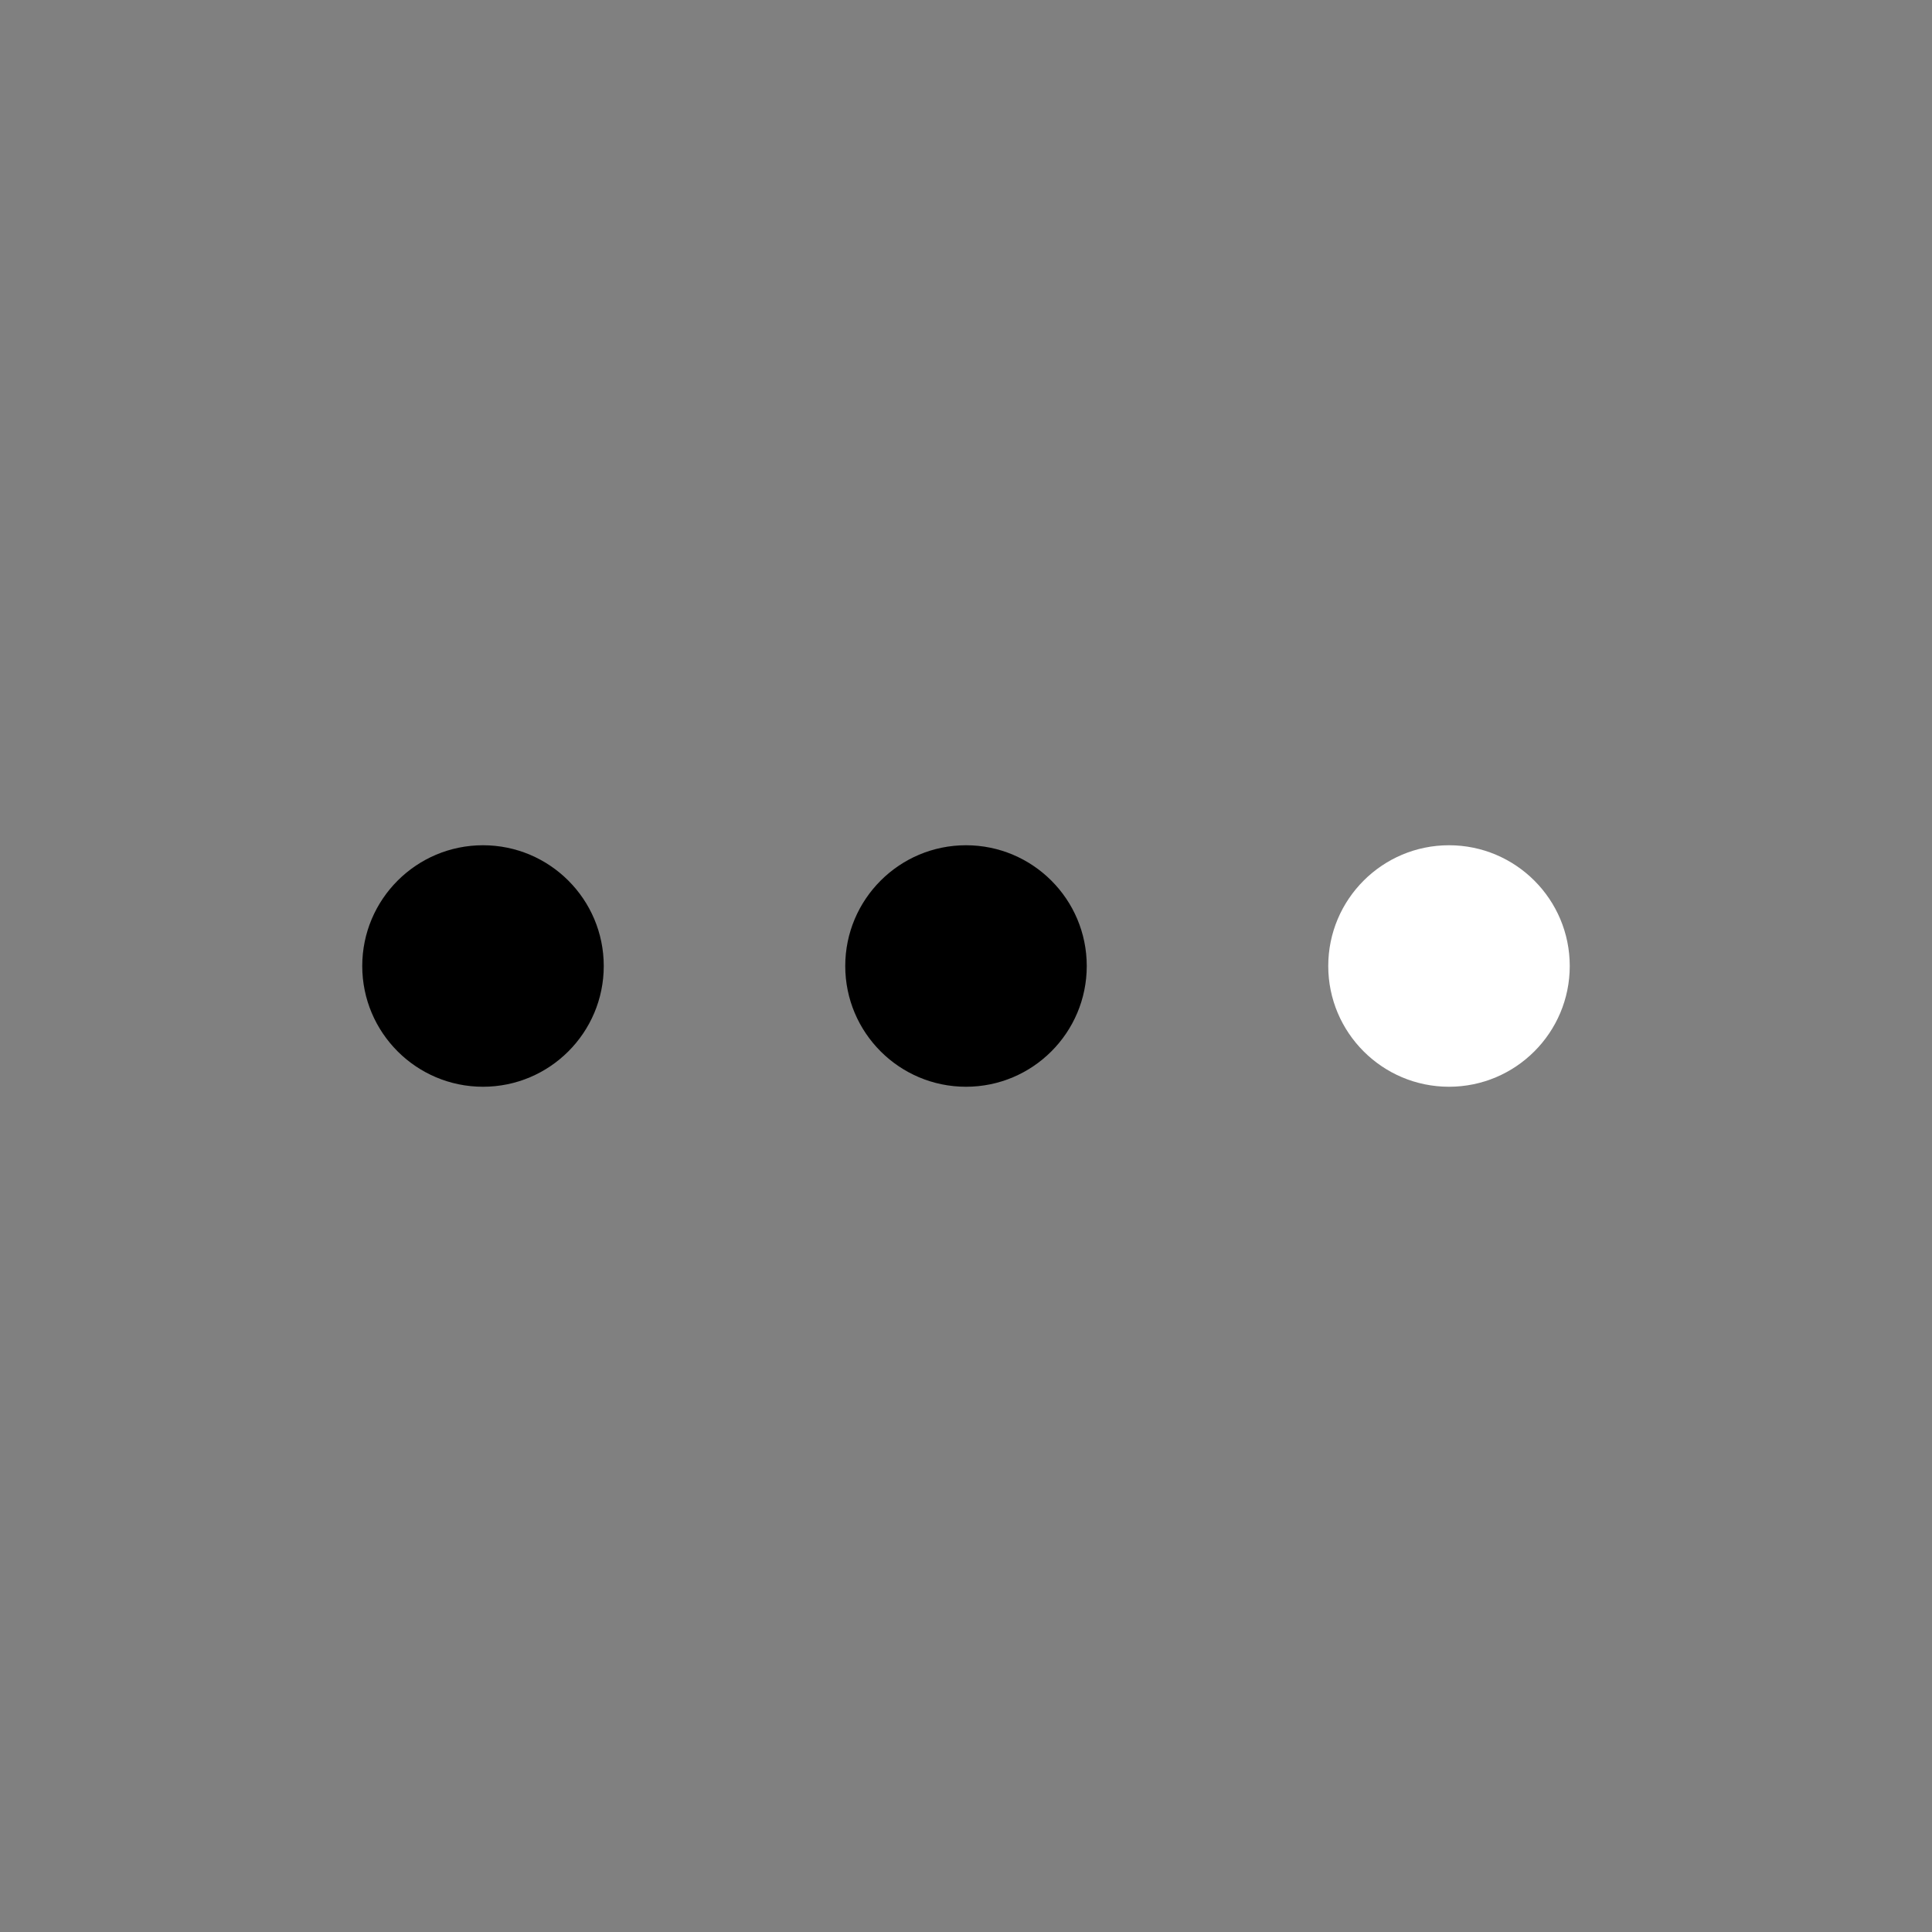 <svg width="18" height="18" viewBox="0 0 18 18" fill="none" xmlns="http://www.w3.org/2000/svg">
<rect x="0" y="0" width="18" height="18" fill="#808080" stroke="none"/>
<g id="carbon:overflow-menu-horizontal">
<path id="Vector" d="M4.5 10.125C5.121 10.125 5.625 9.621 5.625 9C5.625 8.379 5.121 7.875 4.5 7.875C3.879 7.875 3.375 8.379 3.375 9C3.375 9.621 3.879 10.125 4.5 10.125Z" fill="black"/>
<path id="Vector_2" d="M9 10.125C9.621 10.125 10.125 9.621 10.125 9C10.125 8.379 9.621 7.875 9 7.875C8.379 7.875 7.875 8.379 7.875 9C7.875 9.621 8.379 10.125 9 10.125Z" fill="black"/>
<path id="Vector_3" d="M13.5 10.125C14.121 10.125 14.625 9.621 14.625 9C14.625 8.379 14.121 7.875 13.5 7.875C12.879 7.875 12.375 8.379 12.375 9C12.375 9.621 12.879 10.125 13.5 10.125Z" fill="white"/>
</g>
</svg>
